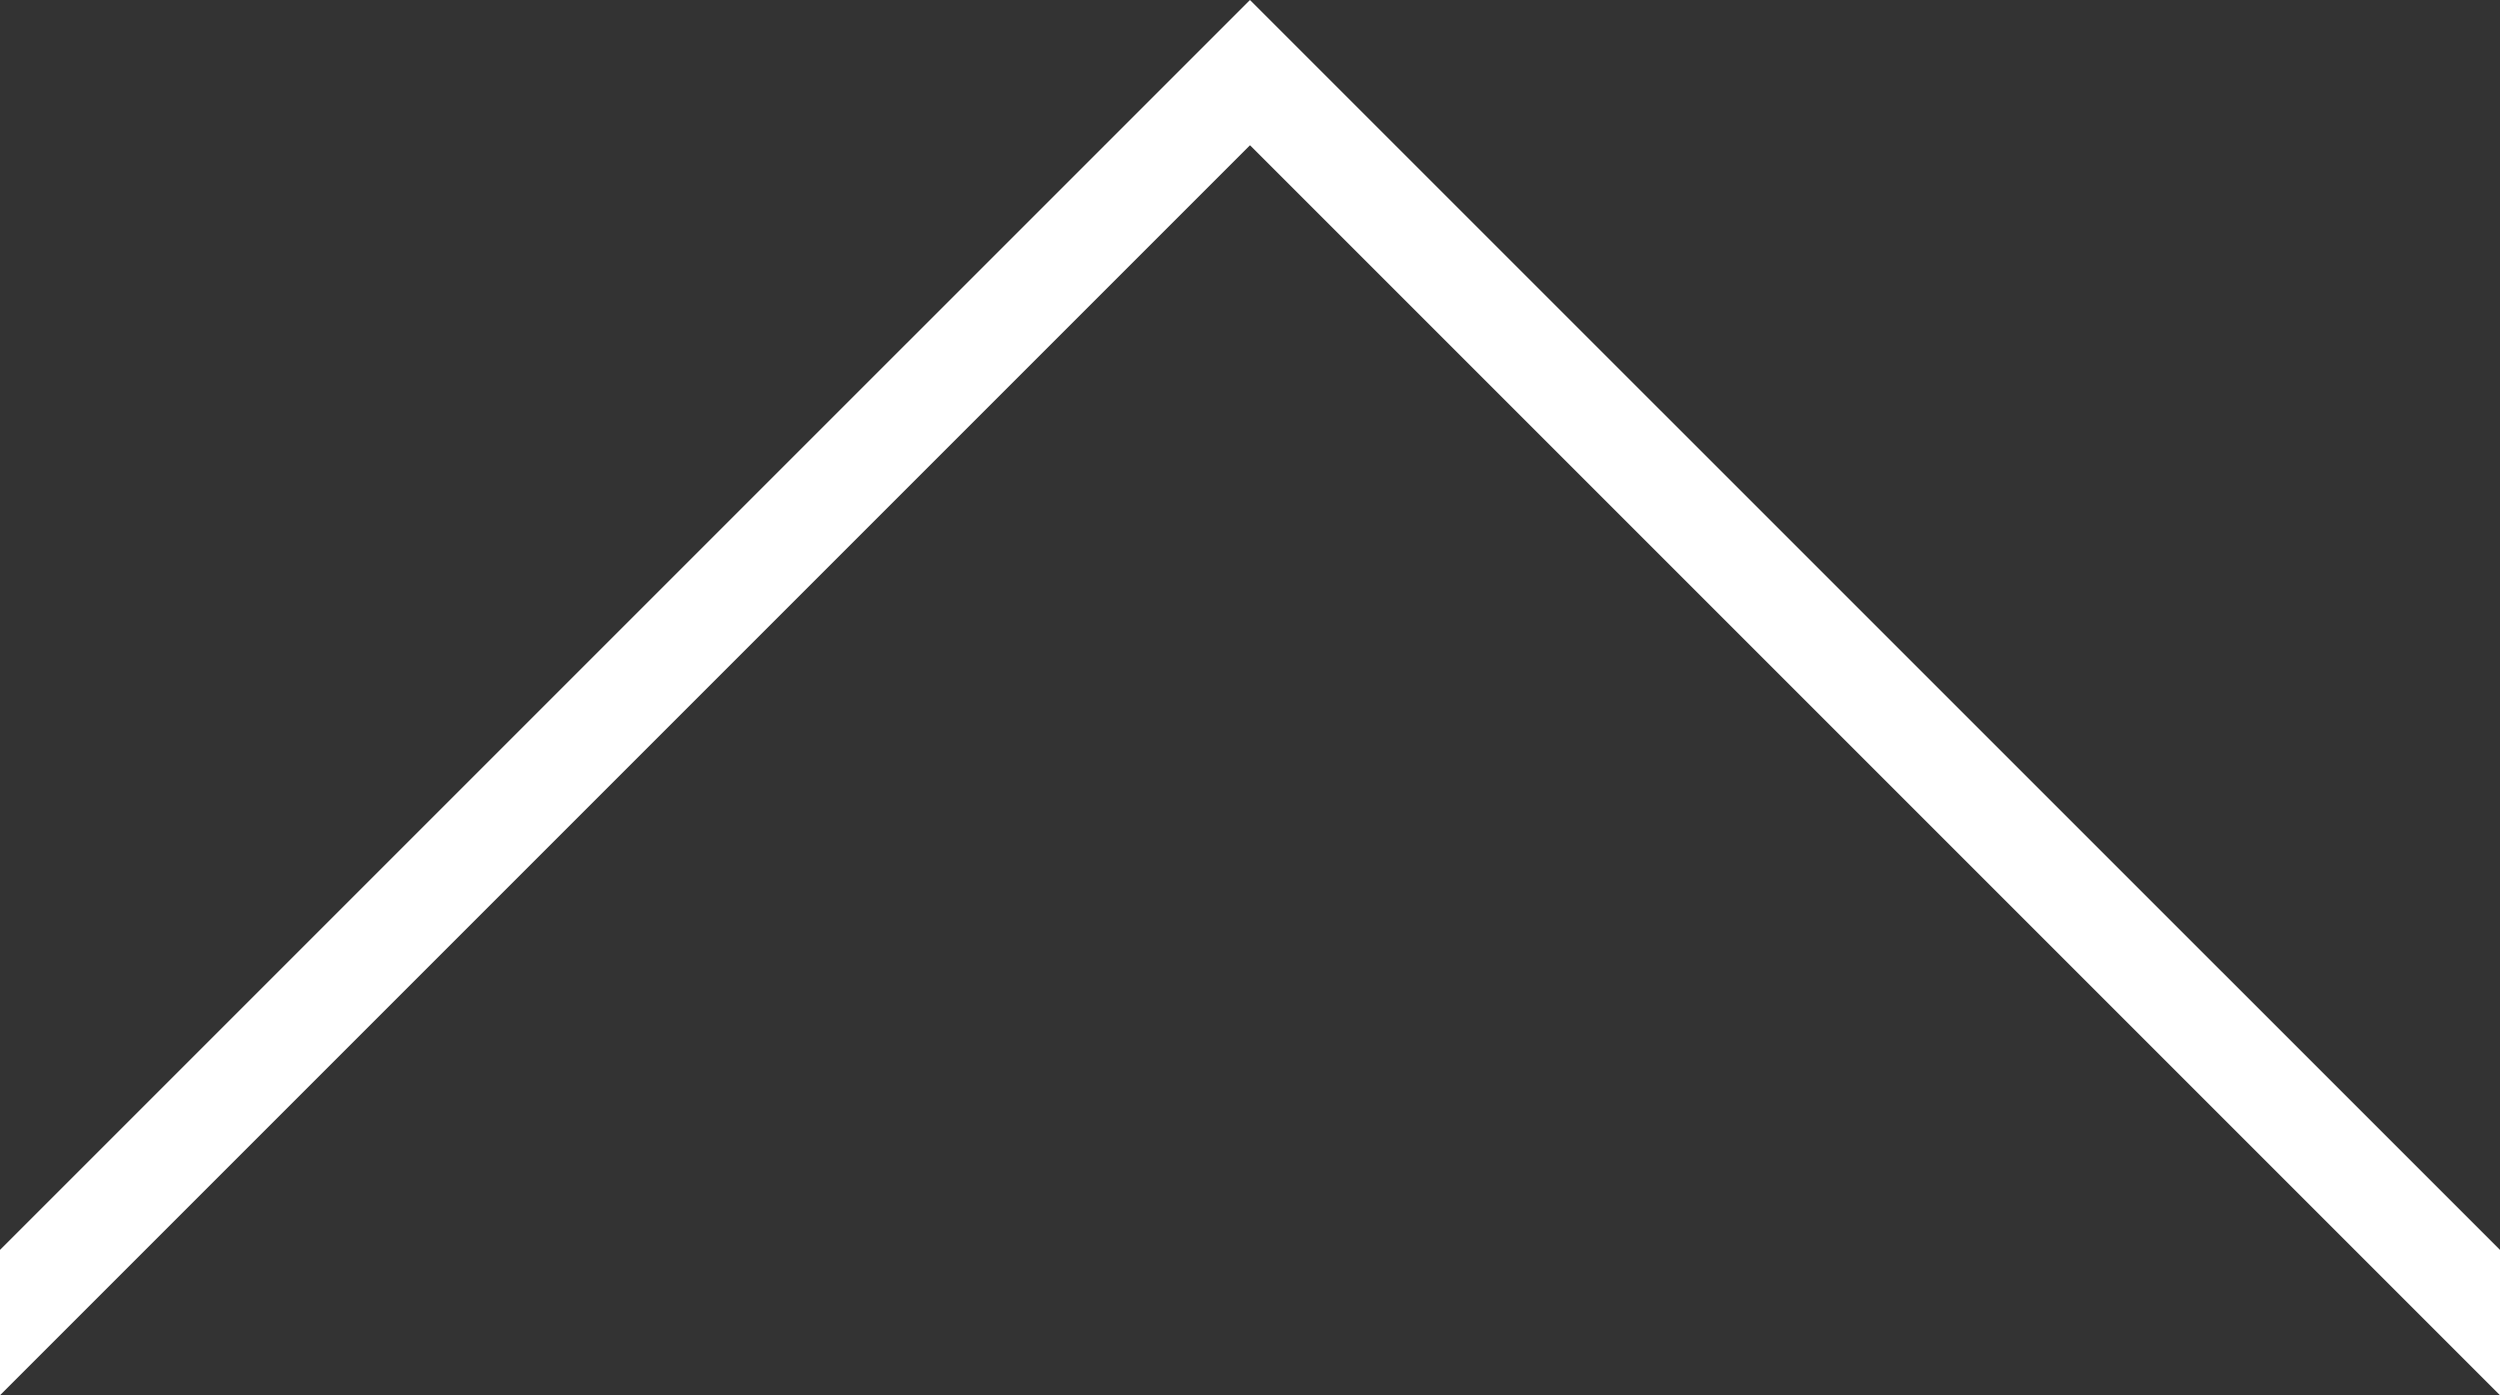 <?xml version="1.0" encoding="utf-8"?>
<!-- Generator: Adobe Illustrator 16.0.0, SVG Export Plug-In . SVG Version: 6.00 Build 0)  -->
<!DOCTYPE svg PUBLIC "-//W3C//DTD SVG 1.1//EN" "http://www.w3.org/Graphics/SVG/1.1/DTD/svg11.dtd">
<svg version="1.1" id="Layer_1" xmlns="http://www.w3.org/2000/svg" xmlns:xlink="http://www.w3.org/1999/xlink" x="0px" y="0px"
	 width="50.102px" height="27.963px" viewBox="-11.069 11.07 50.102 27.963" enable-background="new -11.069 11.07 50.102 27.963"
	 xml:space="preserve">
<rect x="-11.069" y="11.07" width="50.102" height="27.963" fill="#333333" stroke="none"/>
<path fill="#FFFFFF" d="M-11.069,39.032l25.051-25.051l25.051,25.051v-2.913L13.981,11.07l-25.051,25.05V39.032z"/>
</svg>

